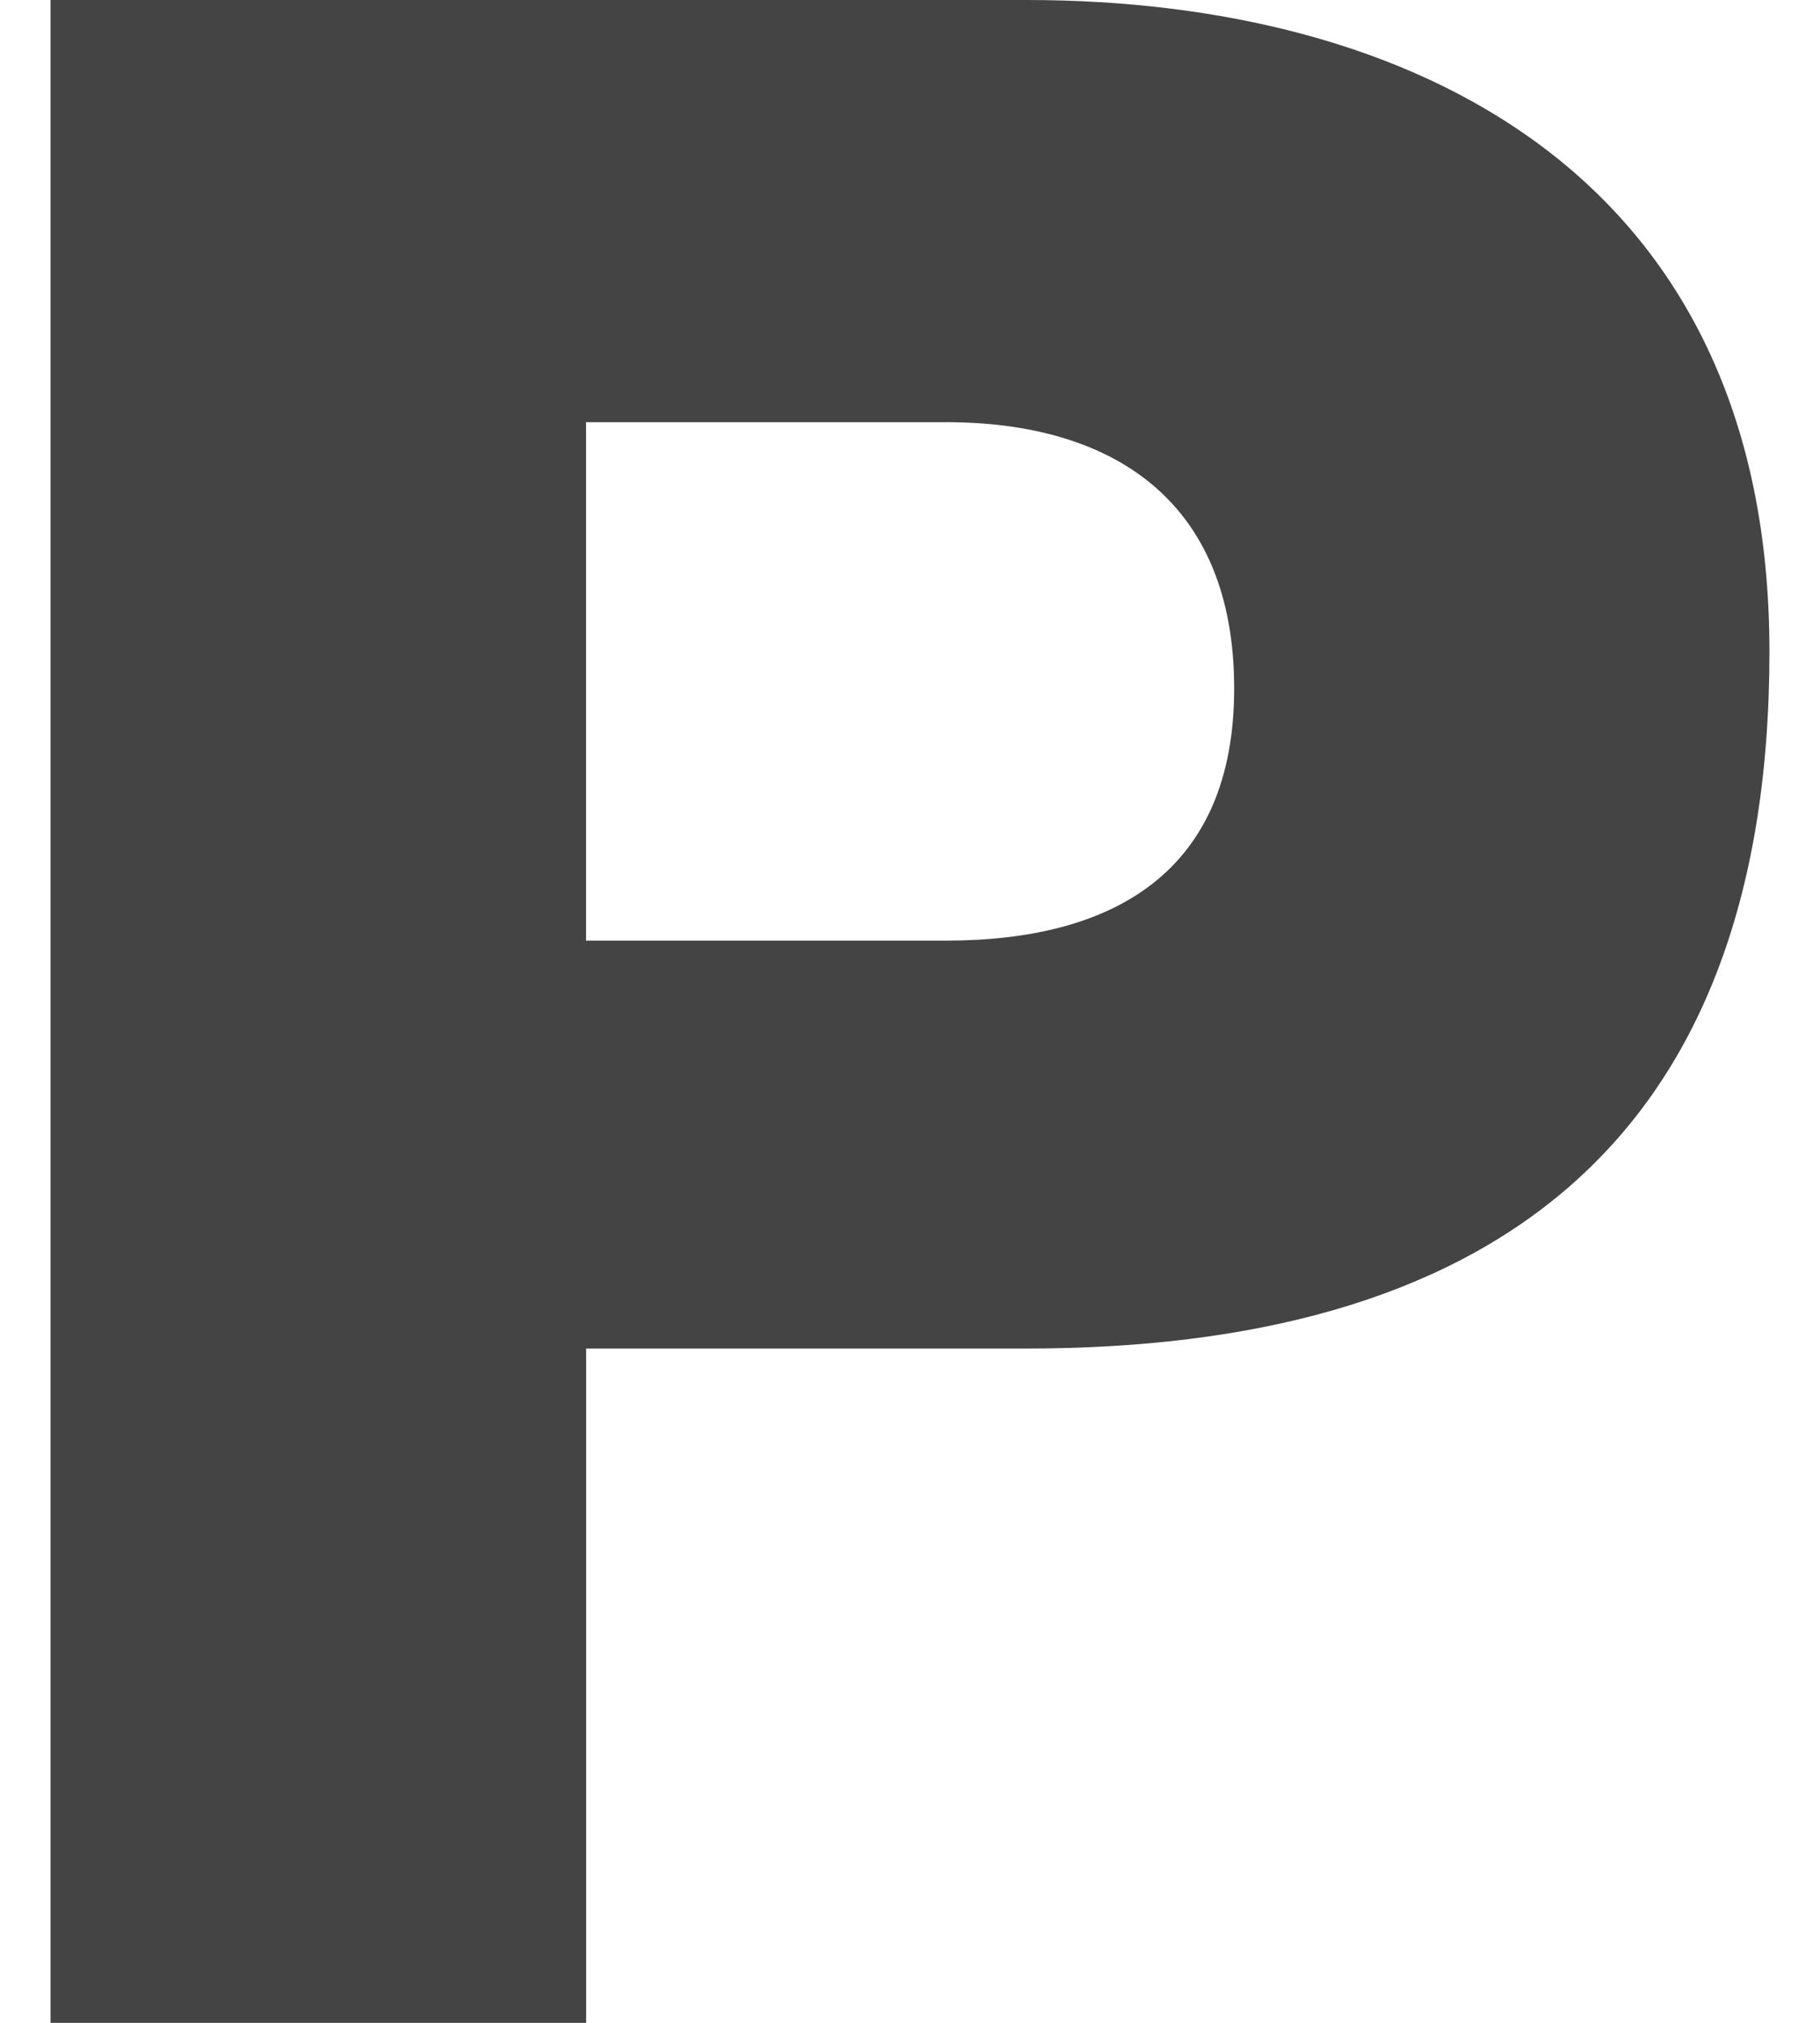 <svg xmlns="http://www.w3.org/2000/svg" width="18" height="20" viewBox="0 0 18 20"><path fill="#444" fill-rule="nonzero" d="M.5 0h9.653C13.942 0 17.5 1.708 17.5 6.442c0 4.959-2.876 6.891-7.347 6.891H5.797V20H.5V0zm5.297 9.3h3.56c1.65 0 2.849-.674 2.849-2.493 0-1.877-1.226-2.633-2.85-2.633h-3.56V9.3z"/></svg>